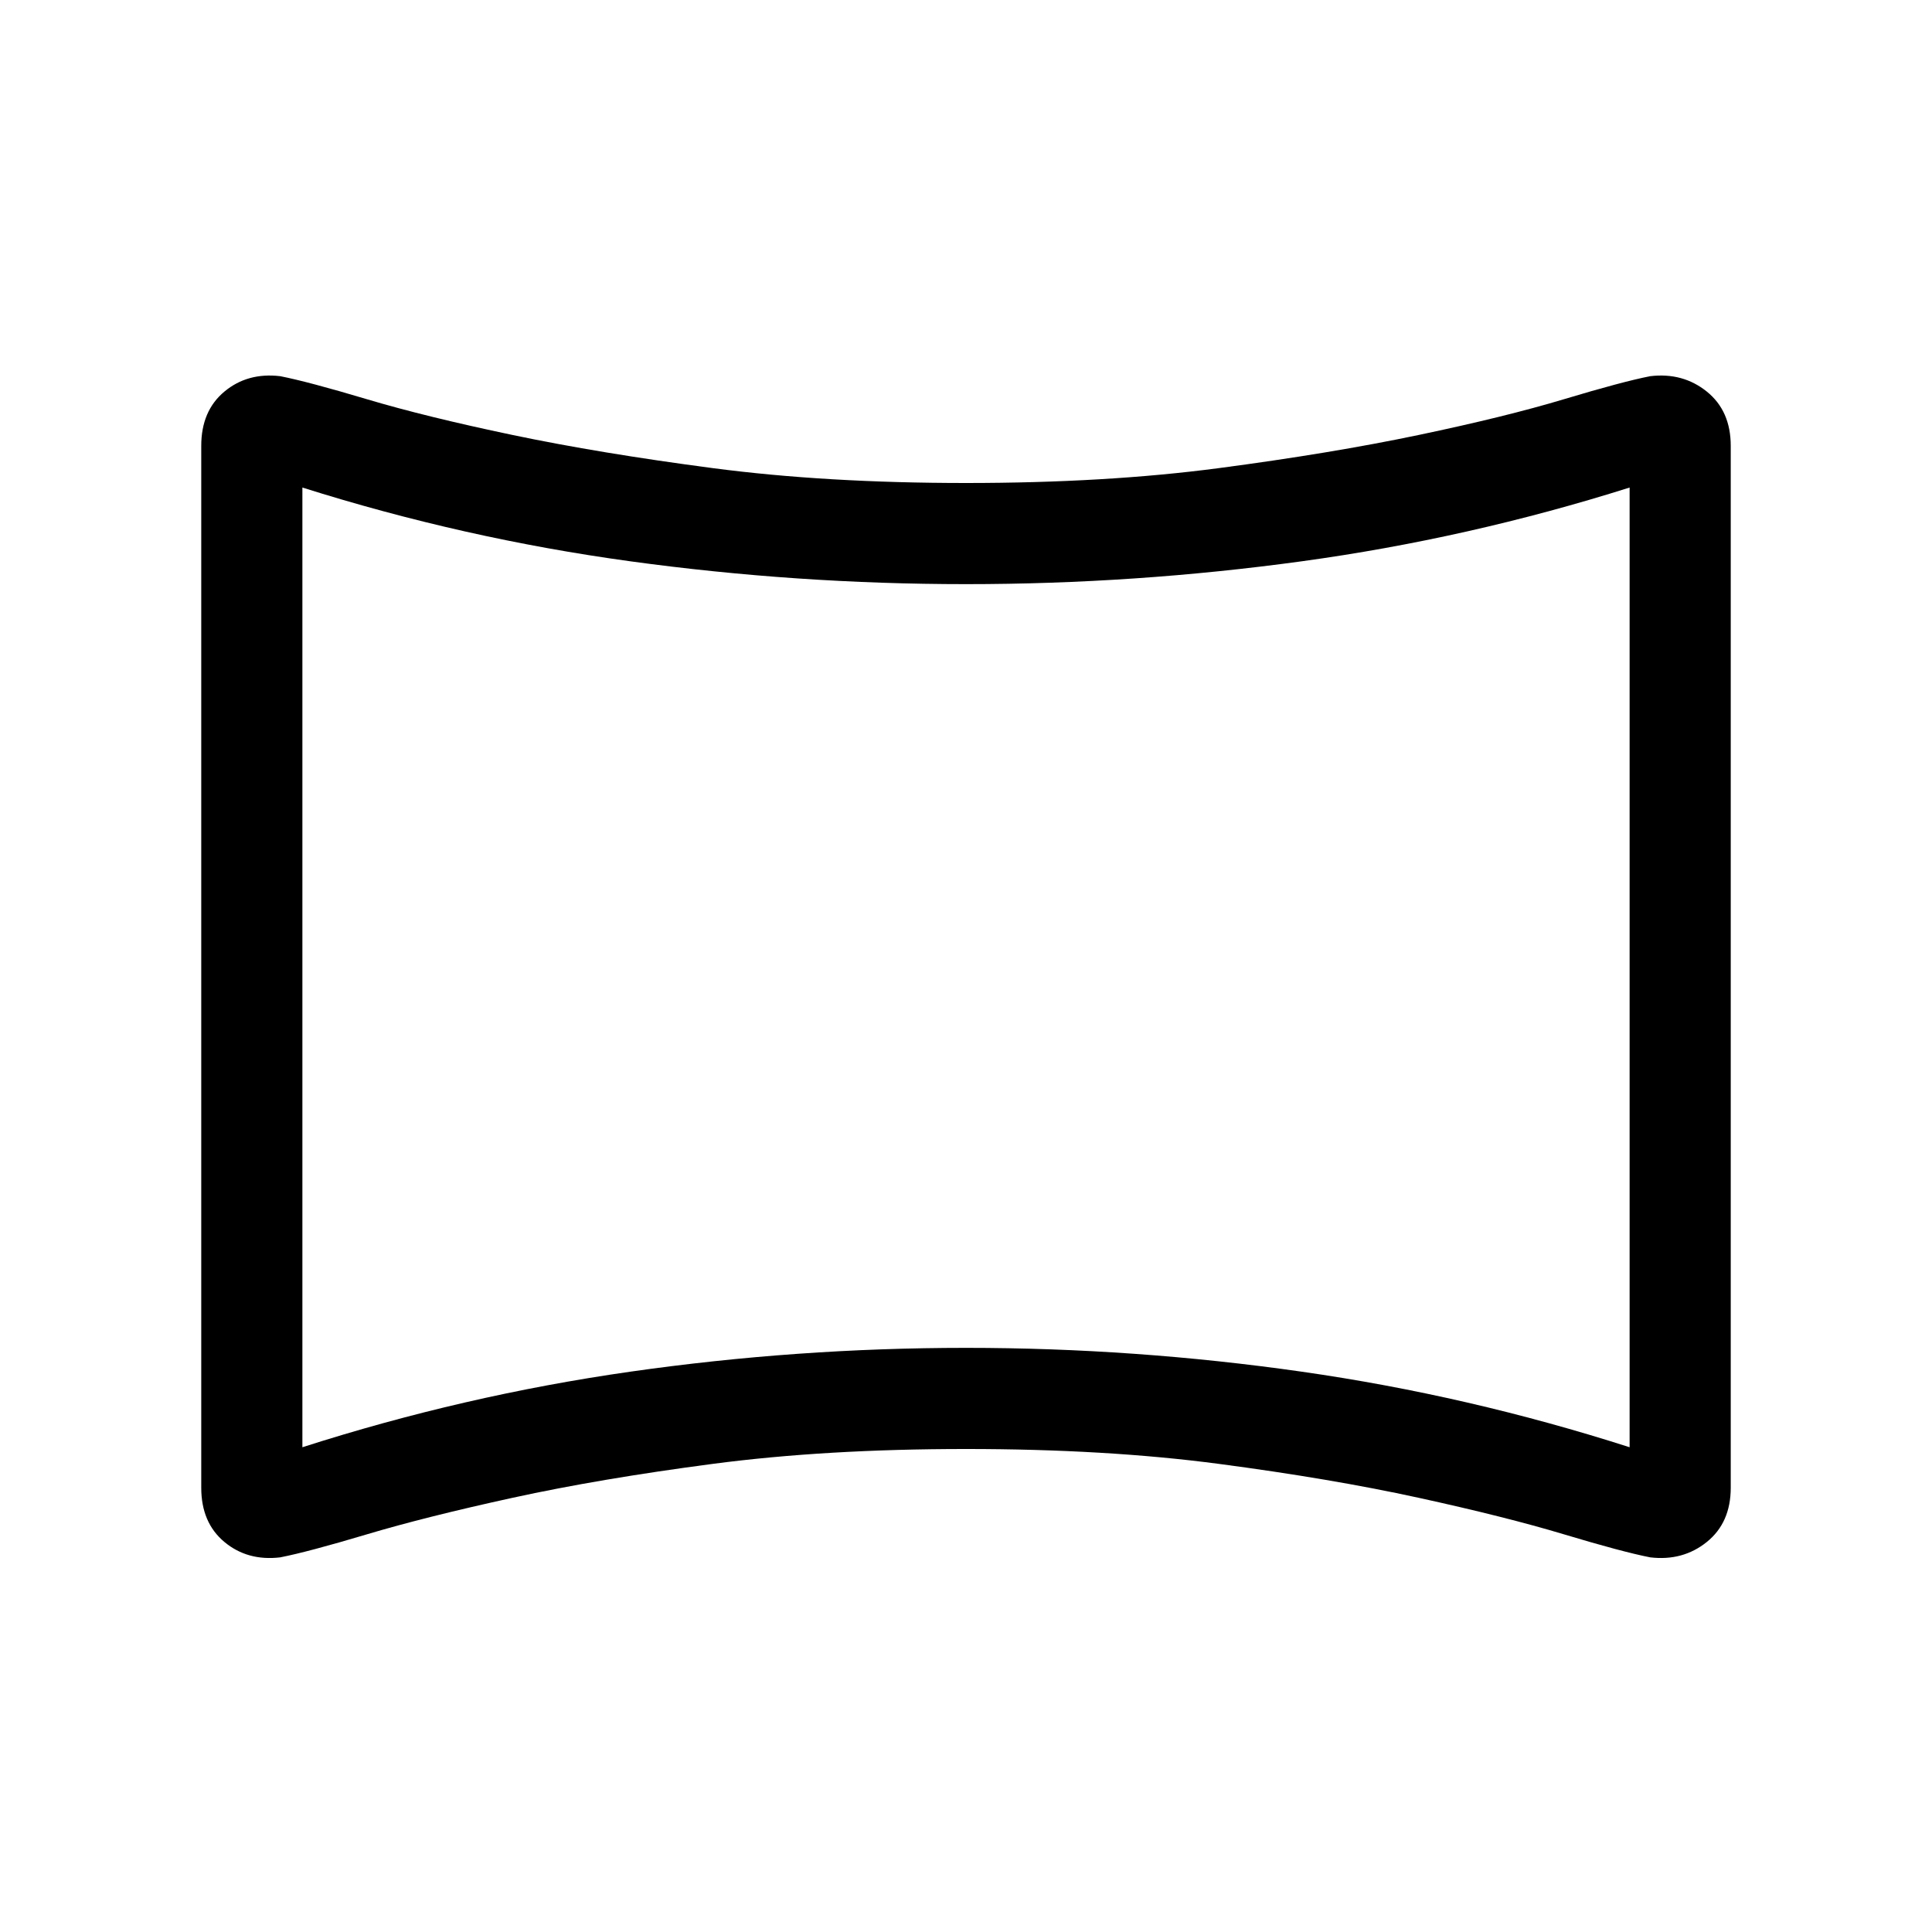 <svg xmlns="http://www.w3.org/2000/svg" height="40" viewBox="0 -960 960 960" width="40"><path d="M139.232-186.156q-16.231 1.923-27.731-7.653-11.5-9.577-11.5-26.962V-738.46q0-17.385 11.5-26.961 11.5-9.577 27.731-7.654 13.77 2.693 43.001 11.423 29.231 8.731 72.538 17.808 43.308 9.077 99.461 16.461 56.153 7.384 125.768 7.384 69.615 0 125.576-7.384t99.268-16.461q43.308-9.077 72.346-17.808 29.039-8.73 42.809-11.423 16.23-1.923 28.115 7.654 11.885 9.576 11.885 26.961v517.689q0 17.385-11.885 26.962-11.885 9.576-28.115 7.653-13.77-2.692-42.809-11.423-29.038-8.731-72.346-18.192-43.307-9.462-99.268-16.846T480-240.001q-69.615 0-125.768 7.384-56.153 7.384-99.461 16.846-43.307 9.461-72.538 18.192-29.231 8.731-43.001 11.423Zm11.024-54.716q80.154-25.718 162.964-37.551 82.81-11.833 166.78-11.833t166.78 11.833q82.81 11.833 162.964 37.551v-476.872q-80.154 25.308-162.965 36.654-82.811 11.346-166.782 11.346T313.218-681.09q-82.808-11.346-162.962-36.654v476.872ZM480-479.615Z"/></svg>